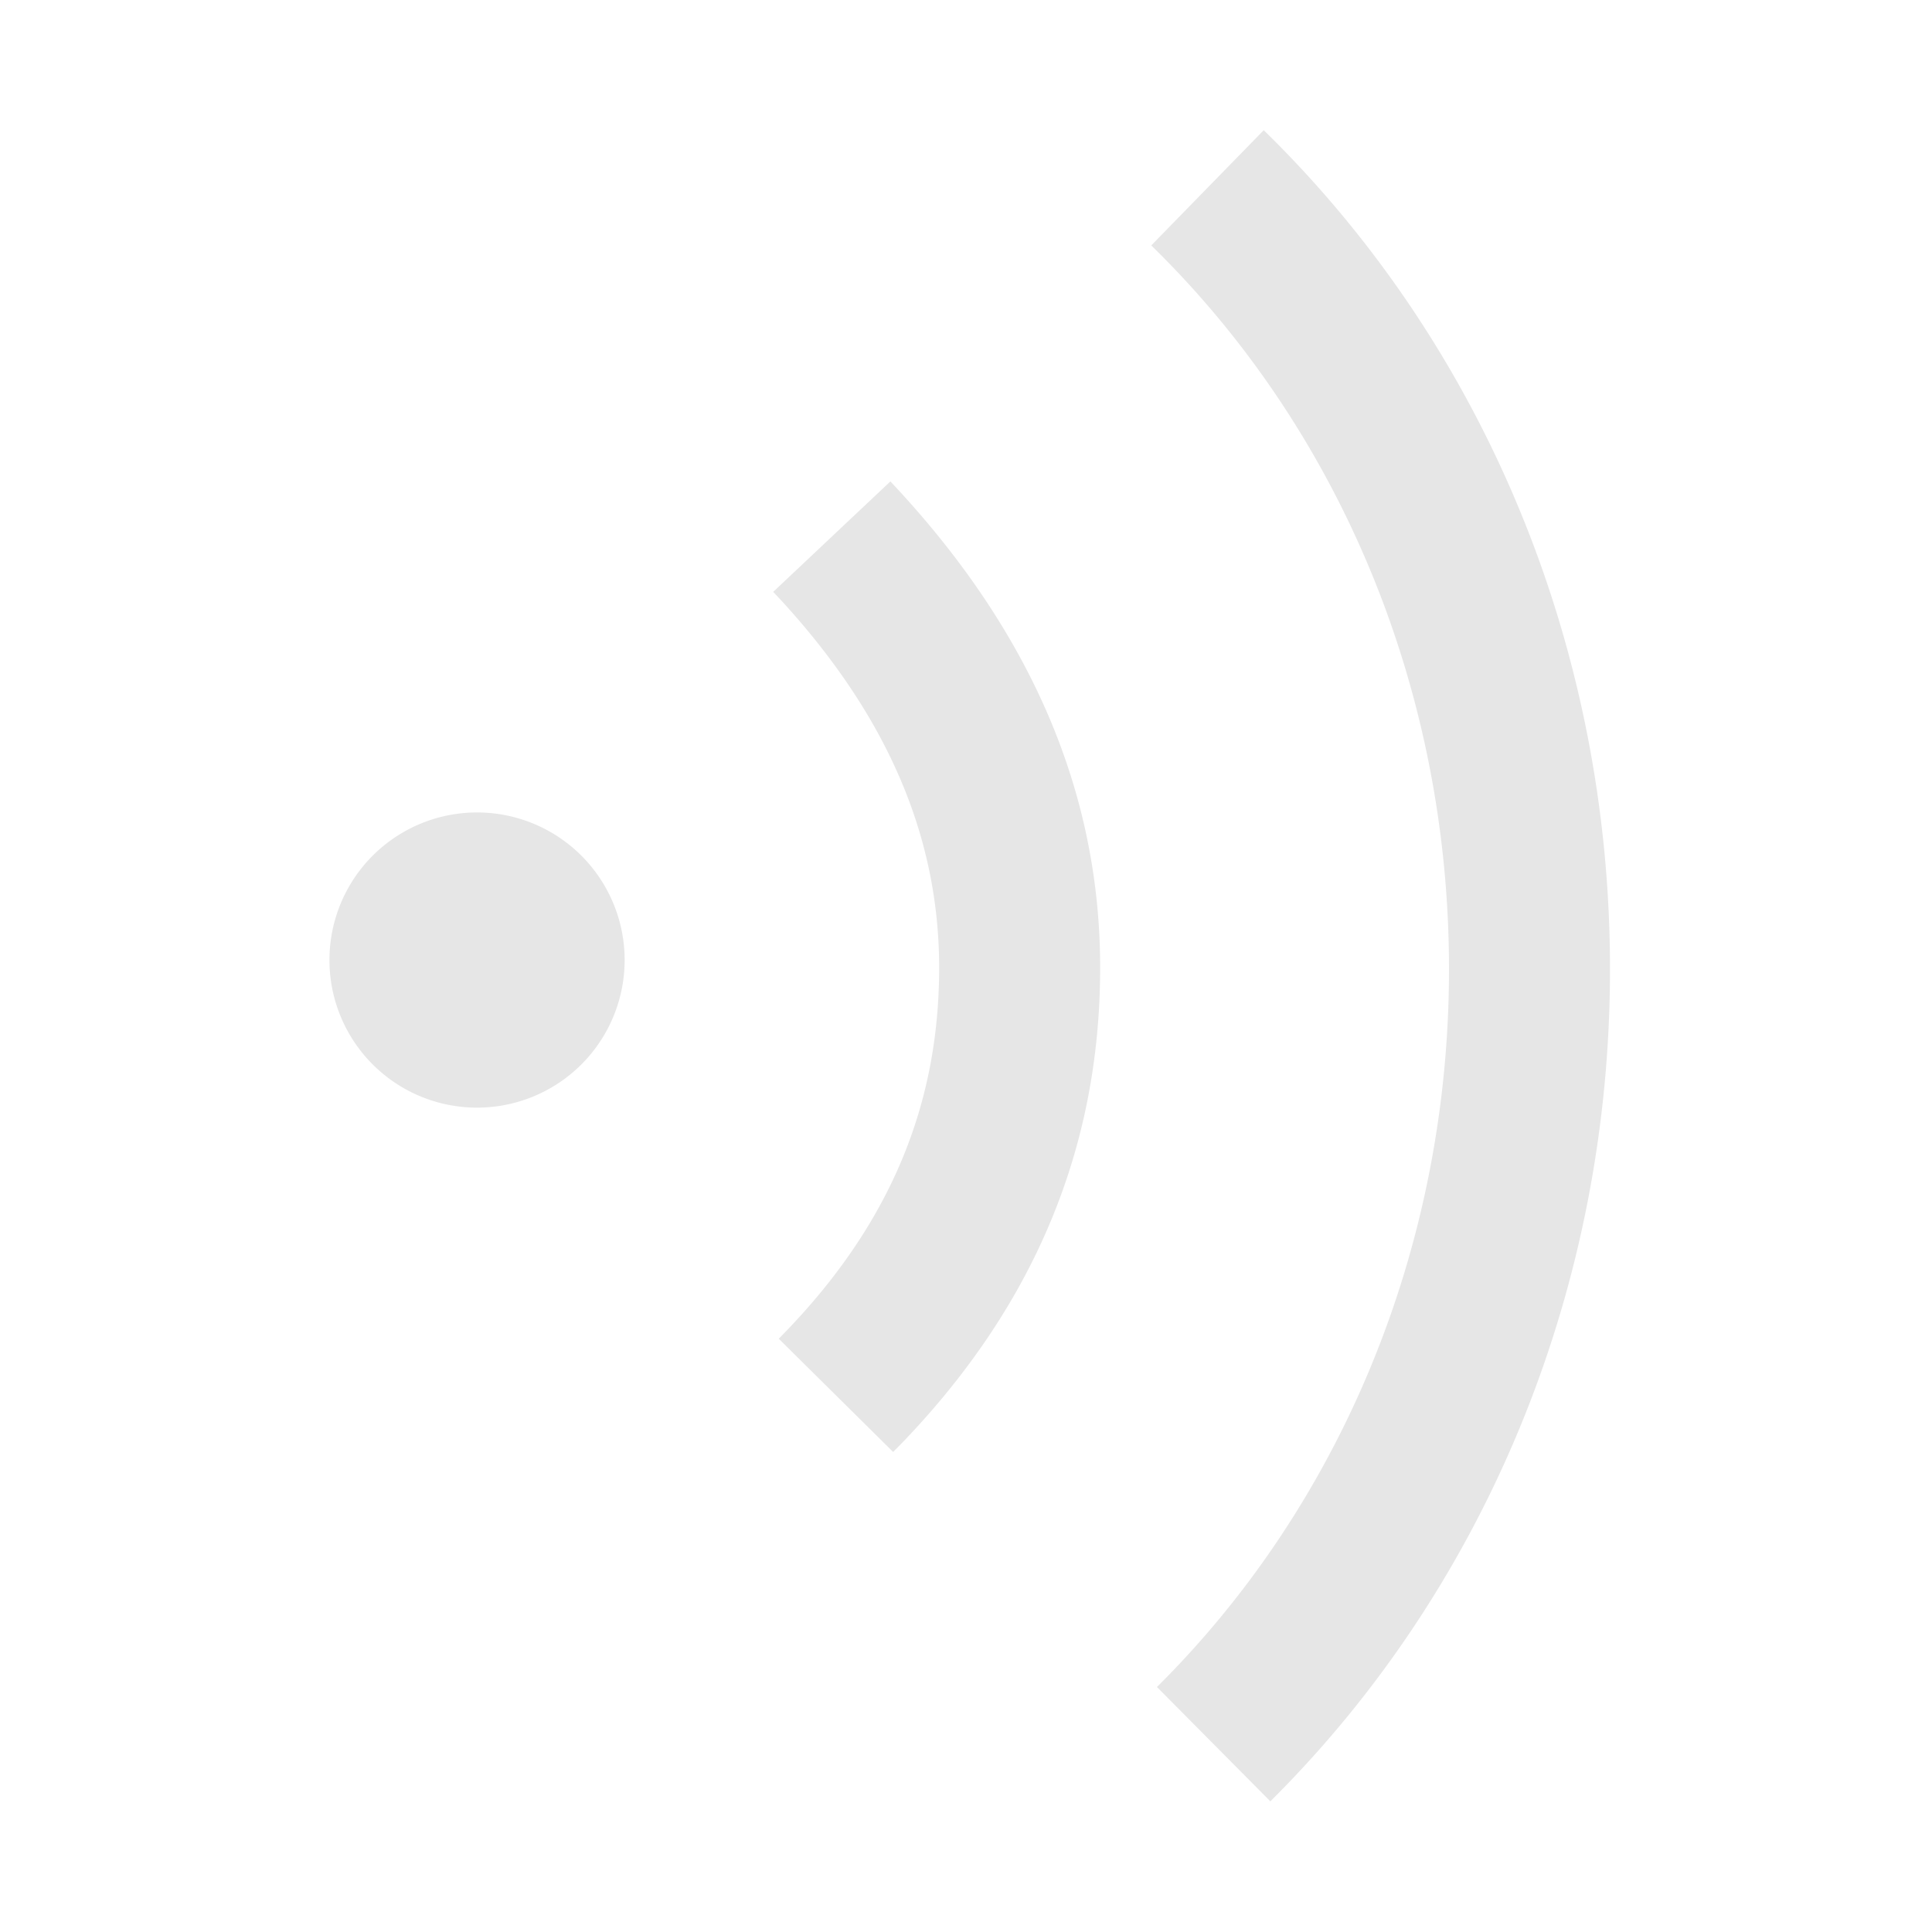 <svg xmlns="http://www.w3.org/2000/svg" viewBox="0 0 1024 1024"><path fill="#E6E6E6" d="M197.526 453.526A78.23 78.23 0 0 1 308.16 453.526 78.23 78.23 0 0 1 308.16 564.16 78.23 78.23 0 0 1 197.526 453.526zM669.803 69.013C785.984 182.4 853.333 342.336 853.333 513.6 853.333 680.256 789.568 836.224 678.997 949.013L673.323 954.752 613.205 894.144C711.125 796.992 768 660.352 768 513.621 768 368 711.979 232.32 615.51 135.36L610.196 130.07 669.803 69.012zM471.936 255.168C543.829 331.435 583.104 416.704 583.104 512.875 583.104 609.28 547.541 692.48 478.4 764.48L473.387 769.579 412.757 709.547C469.845 651.883 497.771 588.309 497.771 512.896 497.77 442.389 469.44 378.859 414.74 318.976L409.813 313.706 471.915 255.169z"/></svg>